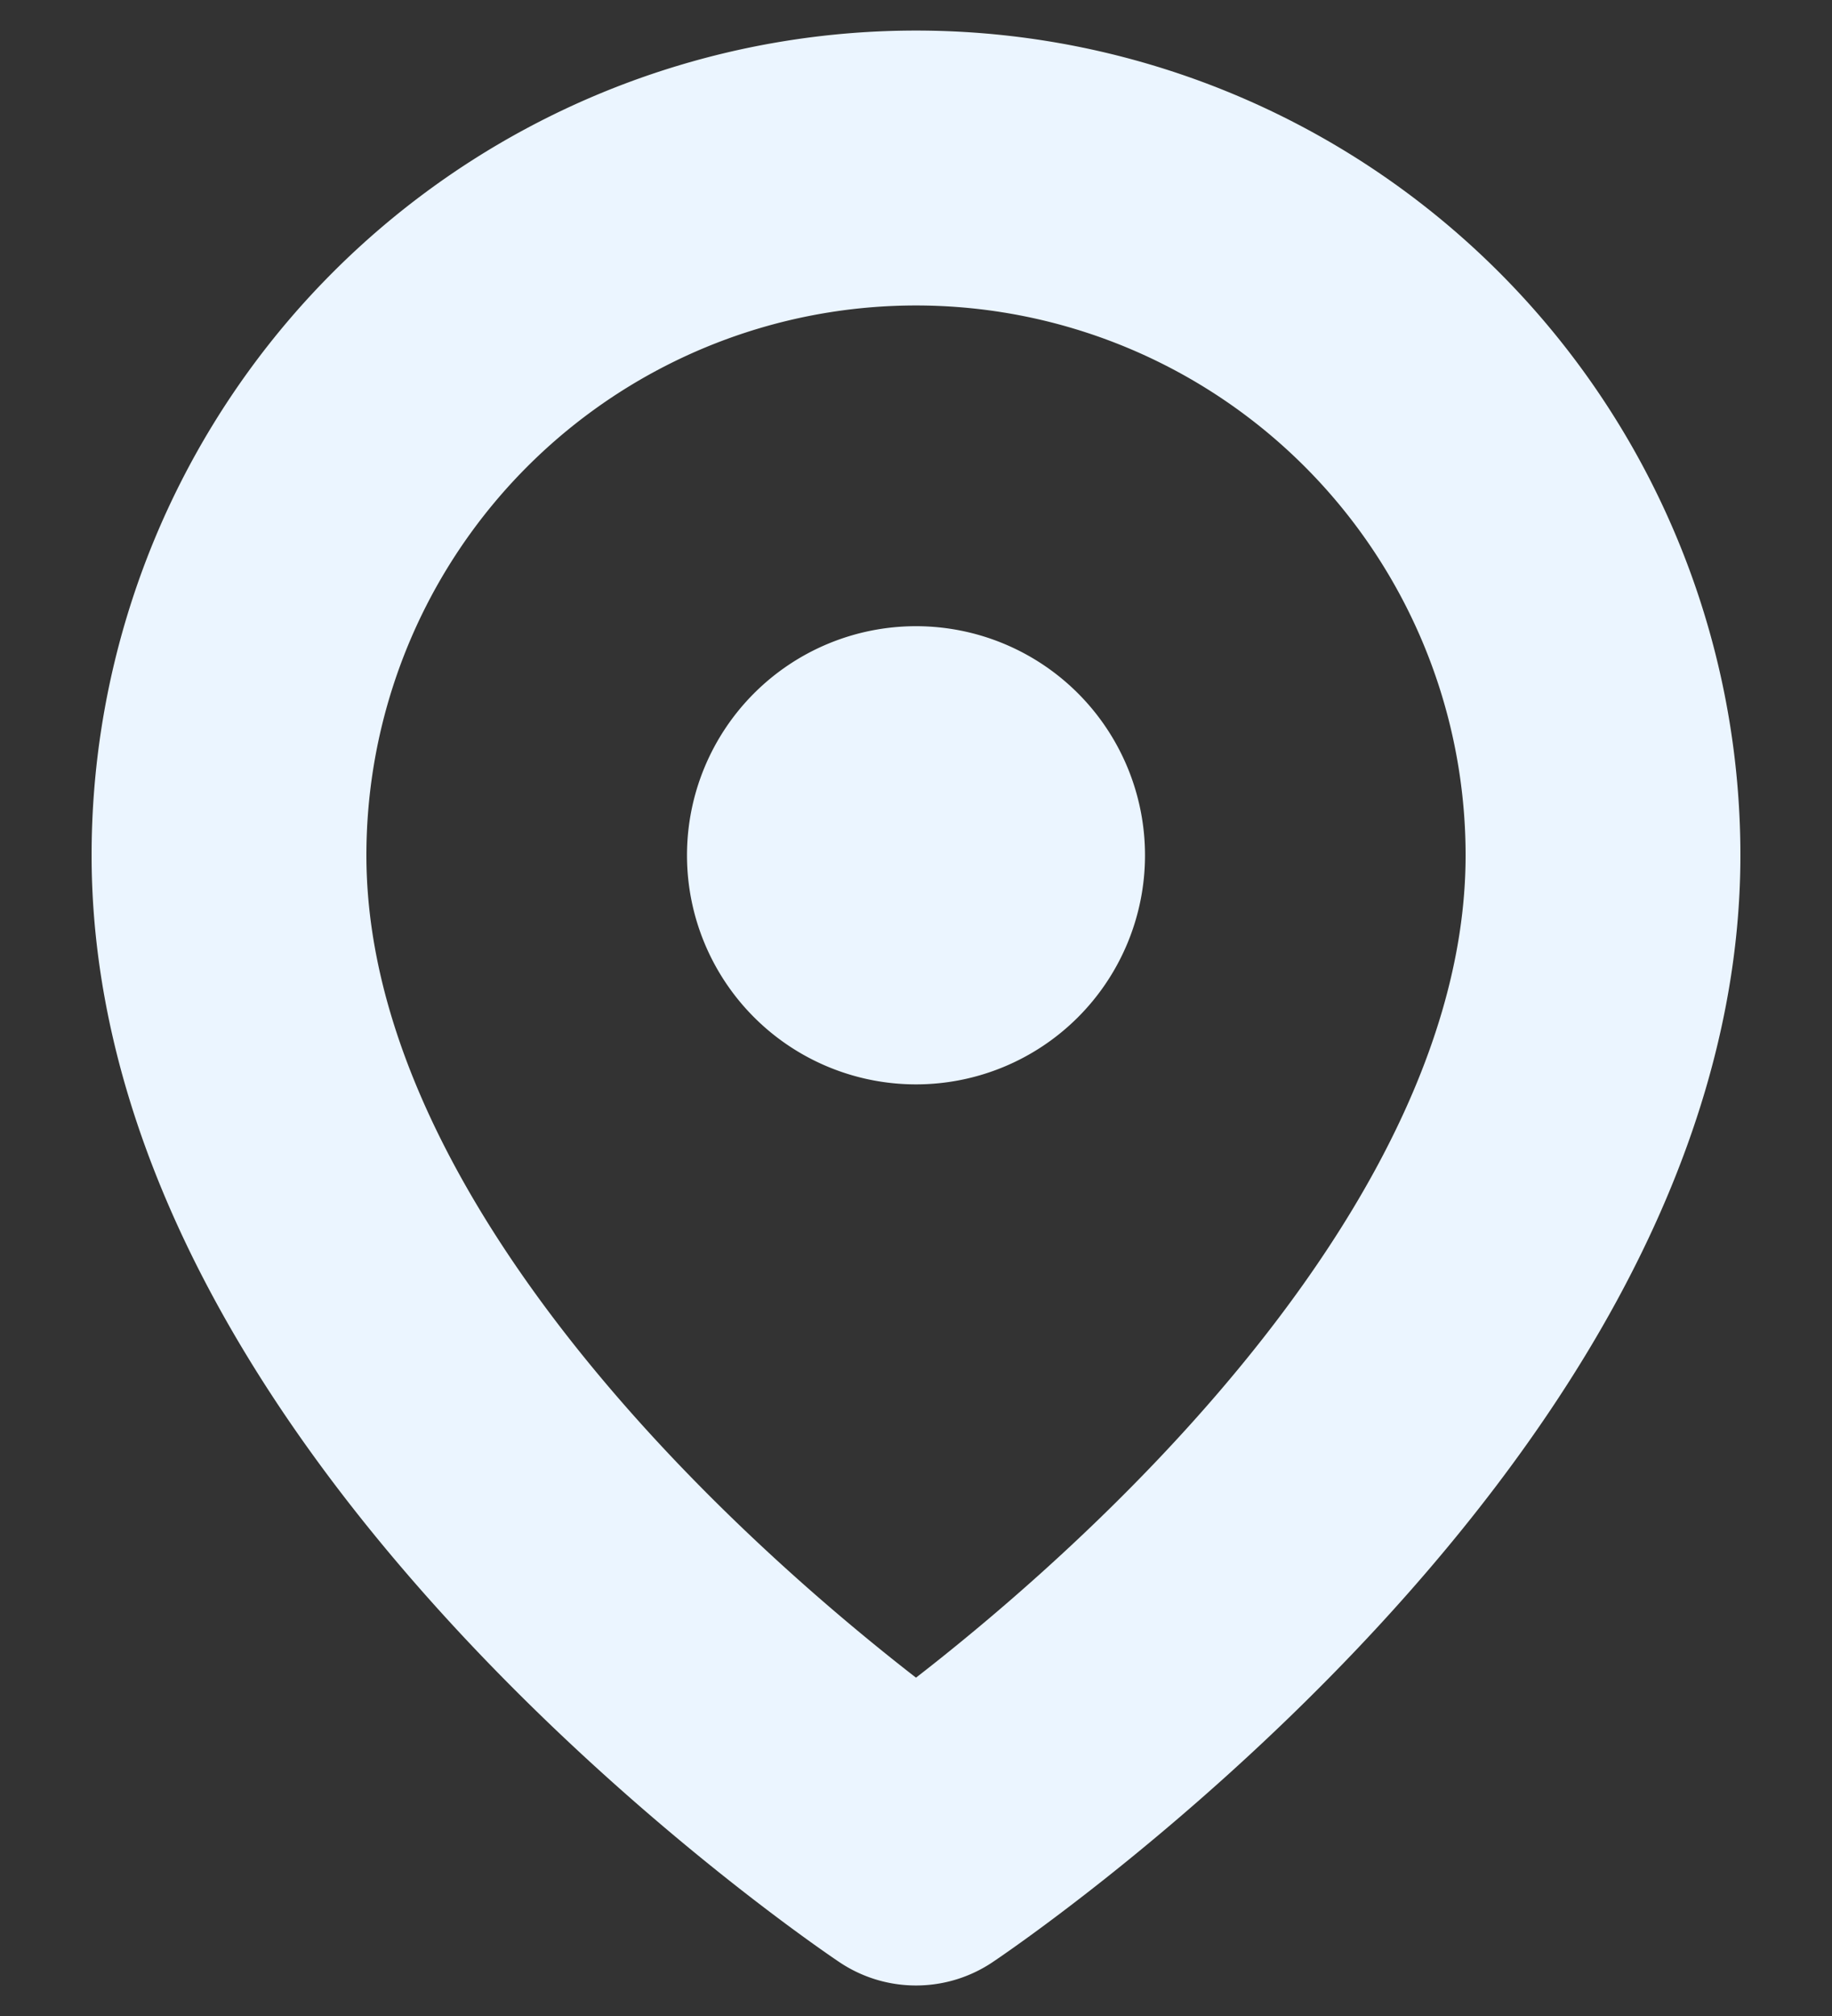 <svg width="40" height="44" viewBox="0 0 40 44" fill="none" xmlns="http://www.w3.org/2000/svg"><rect x="0" y="0" width="40" height="44" fill="#333333" stroke="none"/><path d="M35 18.667c0 11.667-15 21.667-15 21.667s-15-10-15-21.667a15 15 0 1 1 30 0z" stroke="#EBF5FF" stroke-width="6" stroke-linecap="round" stroke-linejoin="round"/><path d="M20 23.667a5 5 0 1 0 0-10 5 5 0 0 0 0 10z" fill="#EBF5FF"/></svg>